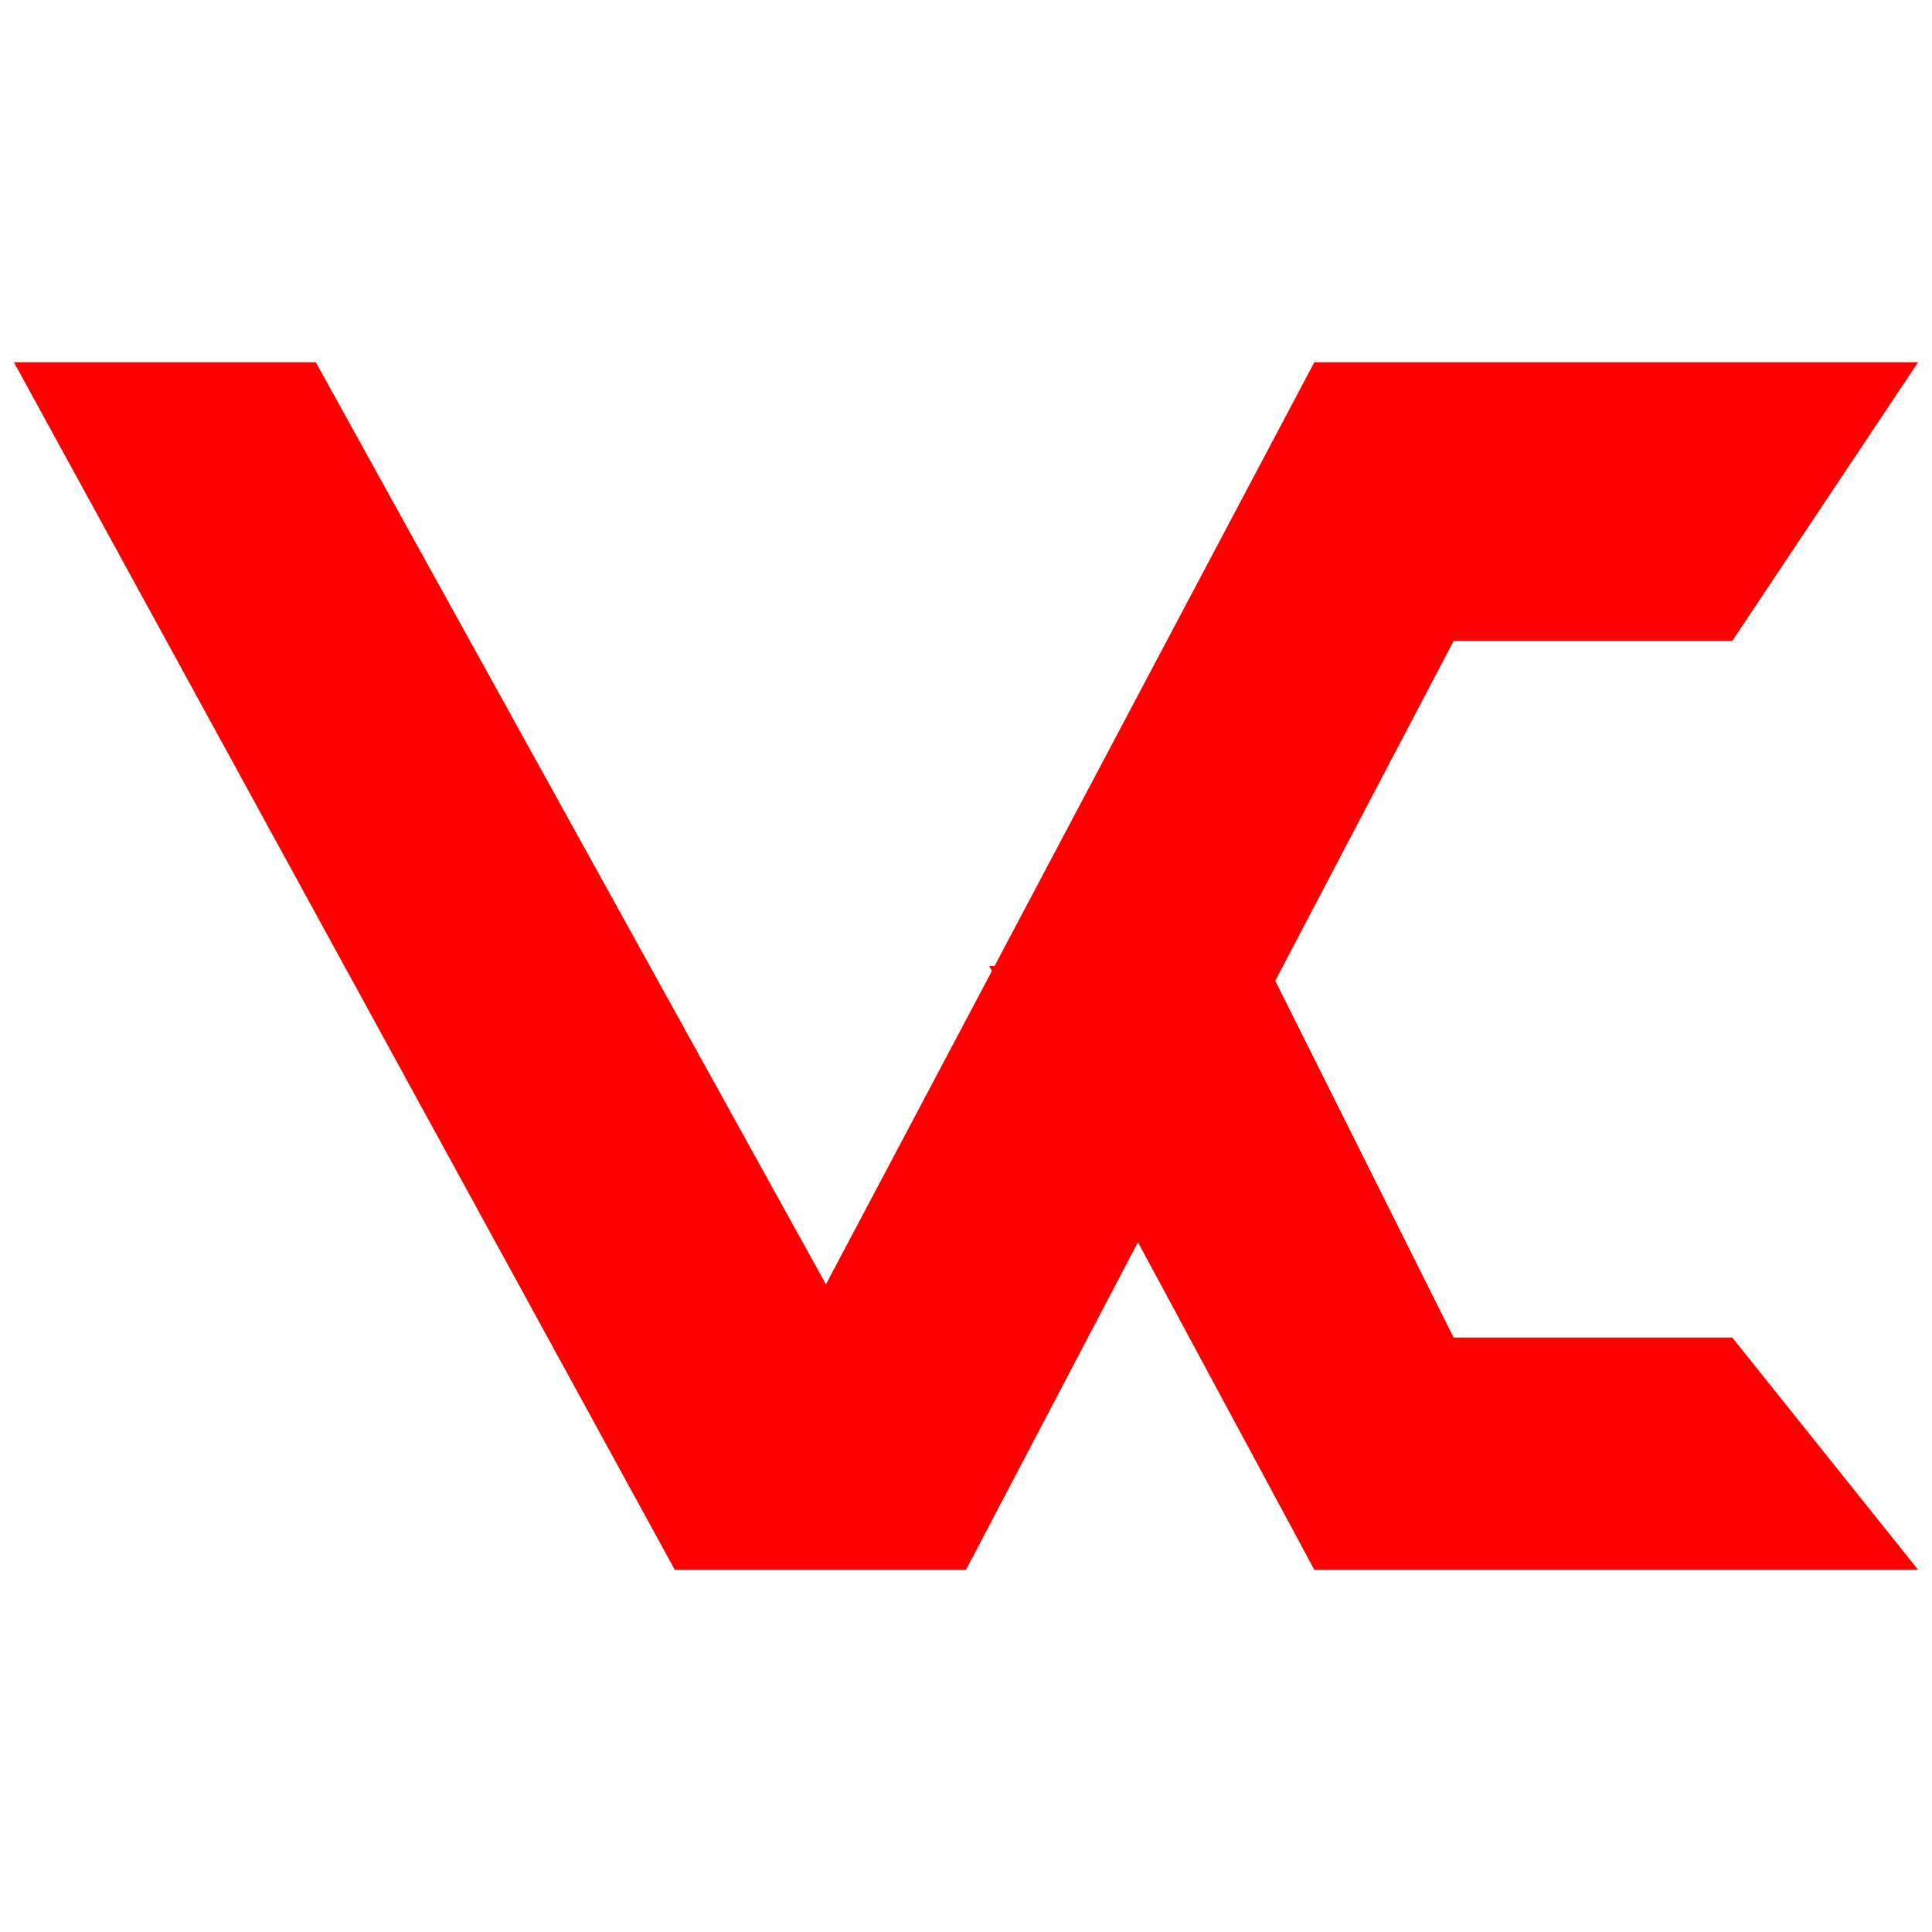 <?xml version="1.0" encoding="UTF-8" standalone="no"?><!-- Generator: Gravit.io --><svg xmlns="http://www.w3.org/2000/svg" xmlns:xlink="http://www.w3.org/1999/xlink" style="isolation:isolate" viewBox="0 0 48 48" width="48pt" height="48pt"><linearGradient id="_lgradient_12" x1="0.886" y1="0.565" x2="0.248" y2="0.754" gradientTransform="matrix(47.308,0,0,30,0.346,9)" gradientUnits="userSpaceOnUse"><stop offset="1.304%" stop-opacity="1" style="stop-color:rgb(255,0,0)"/><stop offset="97.826%" stop-opacity="1" style="stop-color:rgb(255,0,0)"/></linearGradient><path d=" M 28.272 30.862 L 24 39 L 16.764 39 L 0.346 9 L 7.846 9 L 20.52 31.909 L 24.643 24.124 L 24.577 24 L 24.709 24 L 32.654 9 L 47.654 9 L 43.038 15.923 L 36.115 15.923 L 31.683 24.366 L 36.115 33.231 L 43.038 33.231 L 47.654 39 L 32.654 39 L 28.272 30.862 Z " fill-rule="evenodd" fill="url(#_lgradient_12)"/></svg>